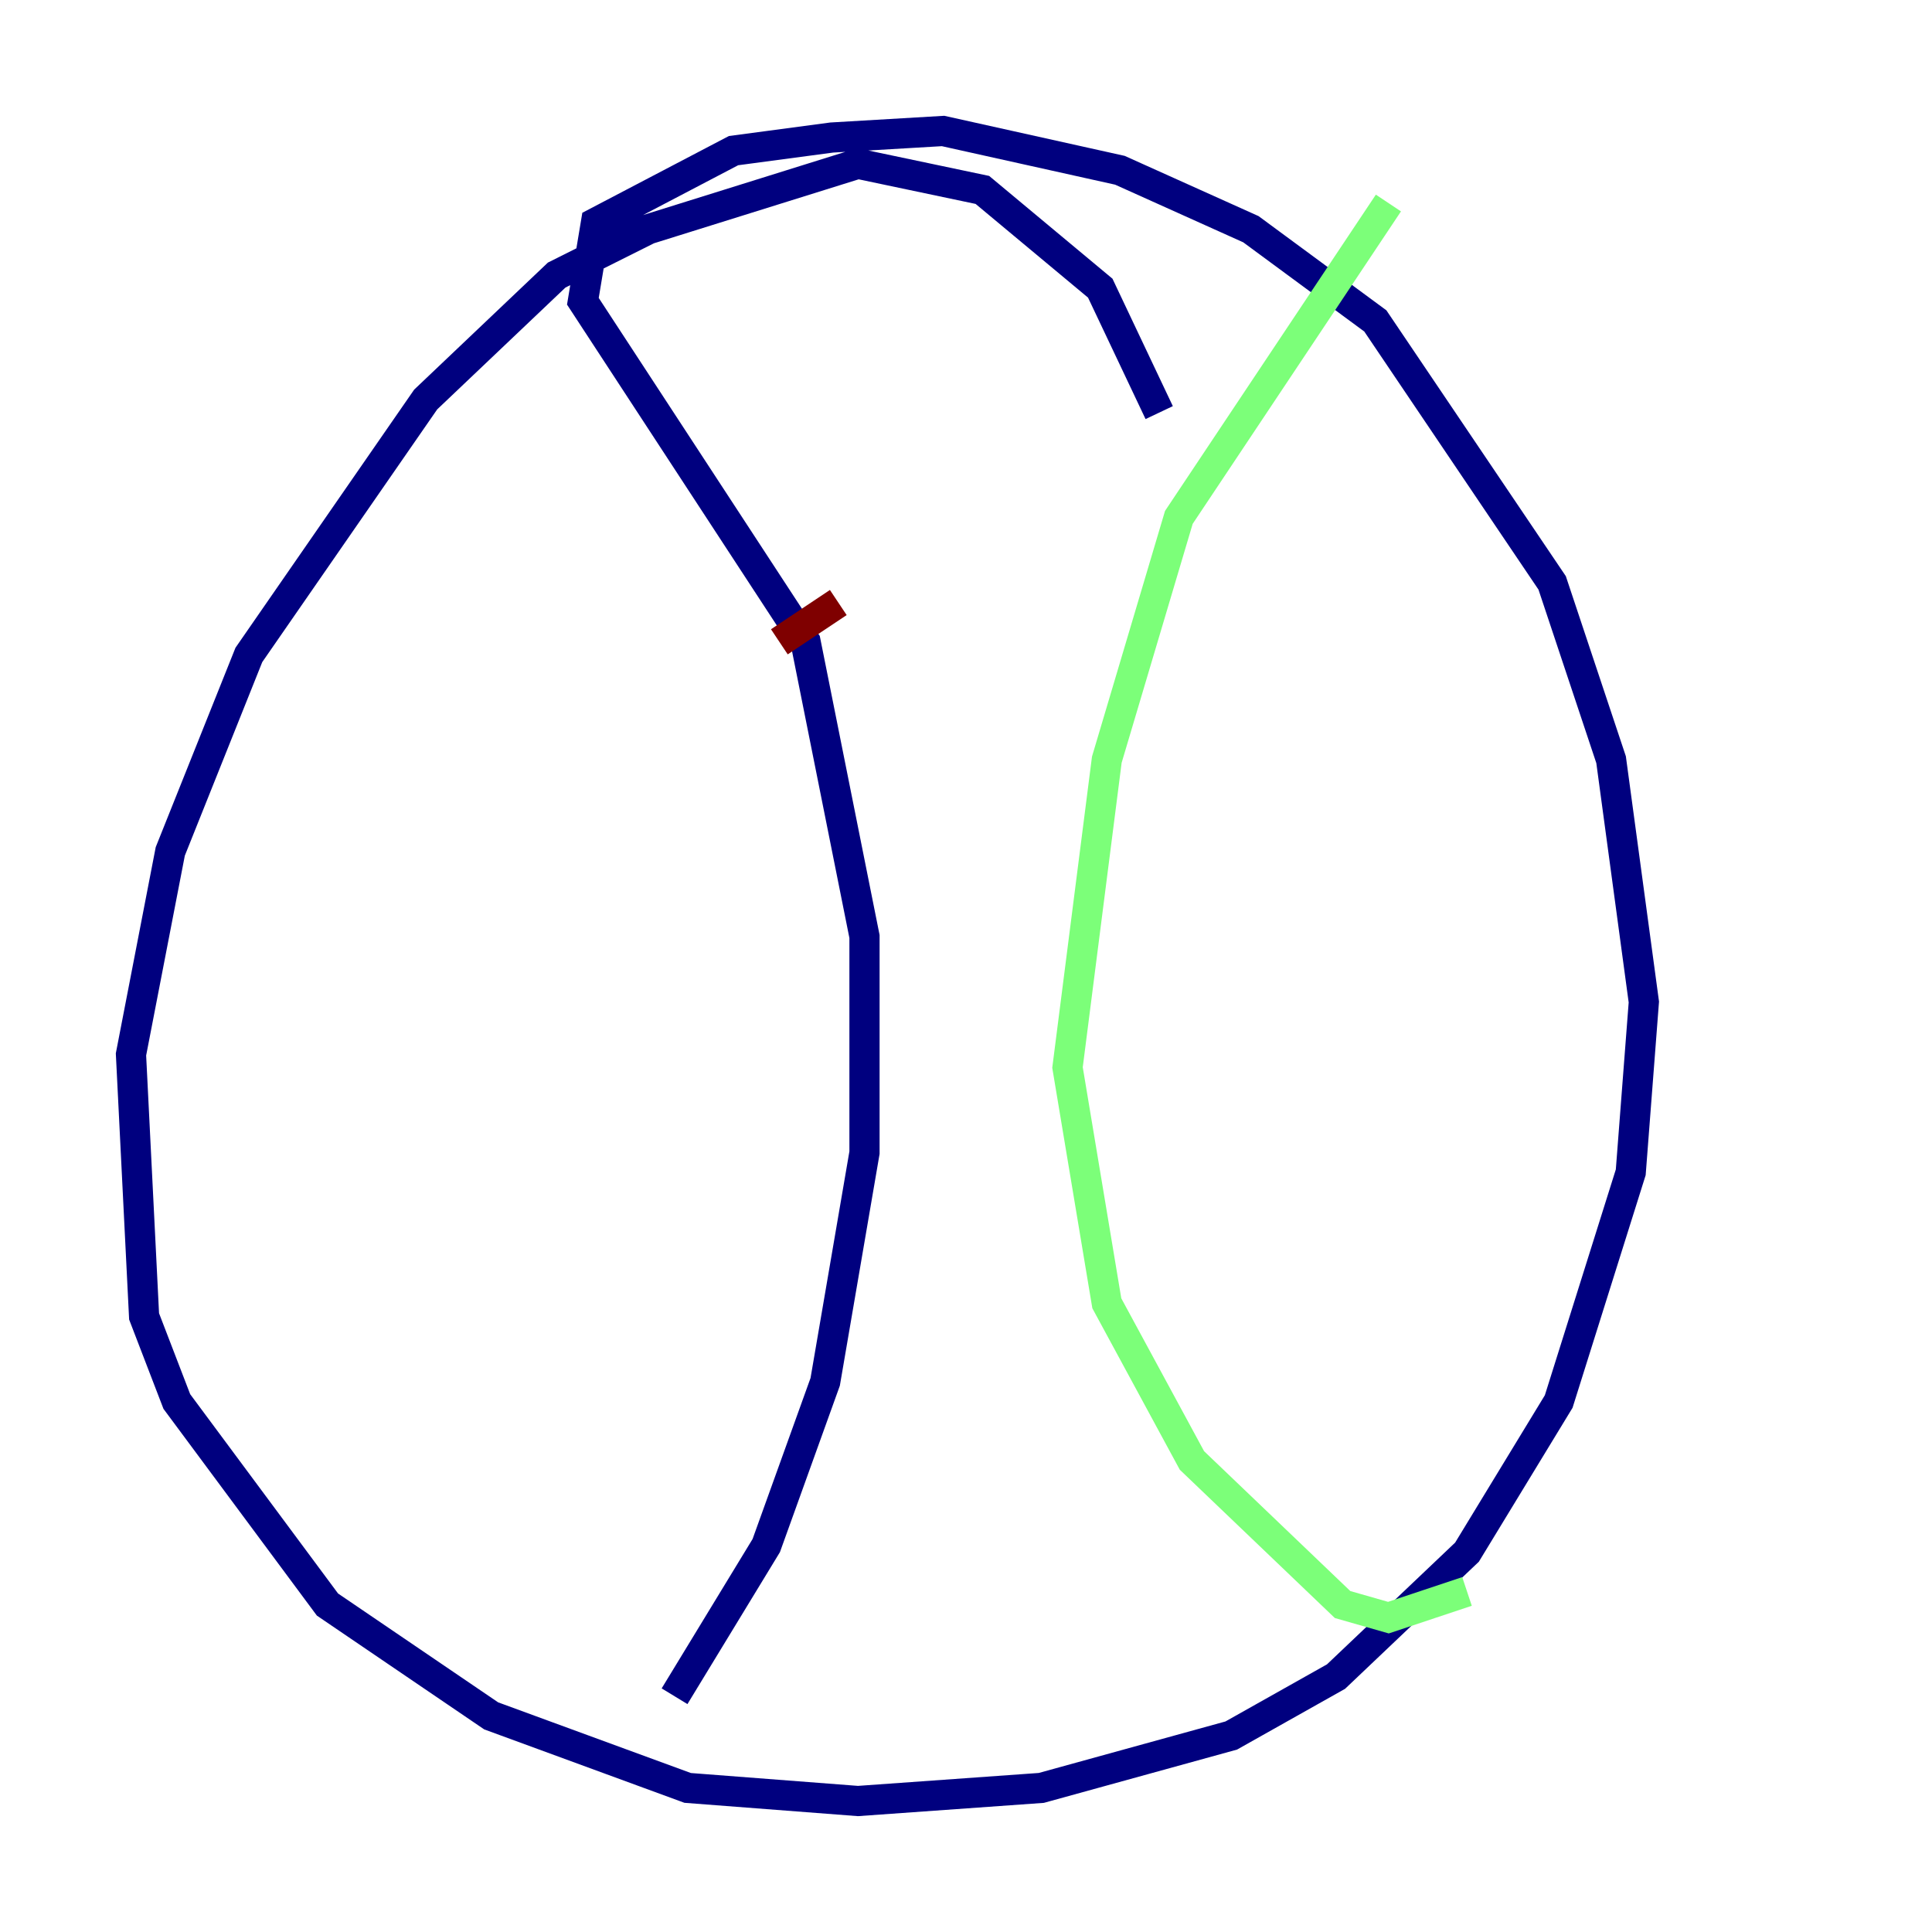 <?xml version="1.0" encoding="utf-8" ?>
<svg baseProfile="tiny" height="128" version="1.2" viewBox="0,0,128,128" width="128" xmlns="http://www.w3.org/2000/svg" xmlns:ev="http://www.w3.org/2001/xml-events" xmlns:xlink="http://www.w3.org/1999/xlink"><defs /><polyline fill="none" points="76.8,27.336 72.895,19.091 65.085,12.583 56.841,10.848 42.956,15.186 36.881,18.224 28.203,26.468 16.488,43.39 11.281,56.407 8.678,69.858 9.546,87.214 11.715,92.854 21.695,106.305 32.542,113.681 45.559,118.454 56.841,119.322 68.99,118.454 81.573,114.983 88.515,111.078 97.193,102.834 103.268,92.854 108.041,77.668 108.909,66.386 106.739,50.332 102.834,38.617 91.119,21.261 82.875,15.186 74.197,11.281 62.481,8.678 55.105,9.112 48.597,9.98 39.485,14.752 38.617,19.959 53.37,42.522 57.275,62.047 57.275,76.366 54.671,91.552 50.766,102.4 44.691,112.38" stroke="#00007f" stroke-width="2" /><polyline fill="none" points="91.986,13.451 78.102,34.278 73.329,50.332 70.725,70.725 73.329,86.346 78.969,96.759 88.949,106.305 91.986,107.173 97.193,105.437" stroke="#7cff79" stroke-width="2" /><polyline fill="none" points="51.634,42.522 55.539,39.919" stroke="#7f0000" stroke-width="2" /></svg>